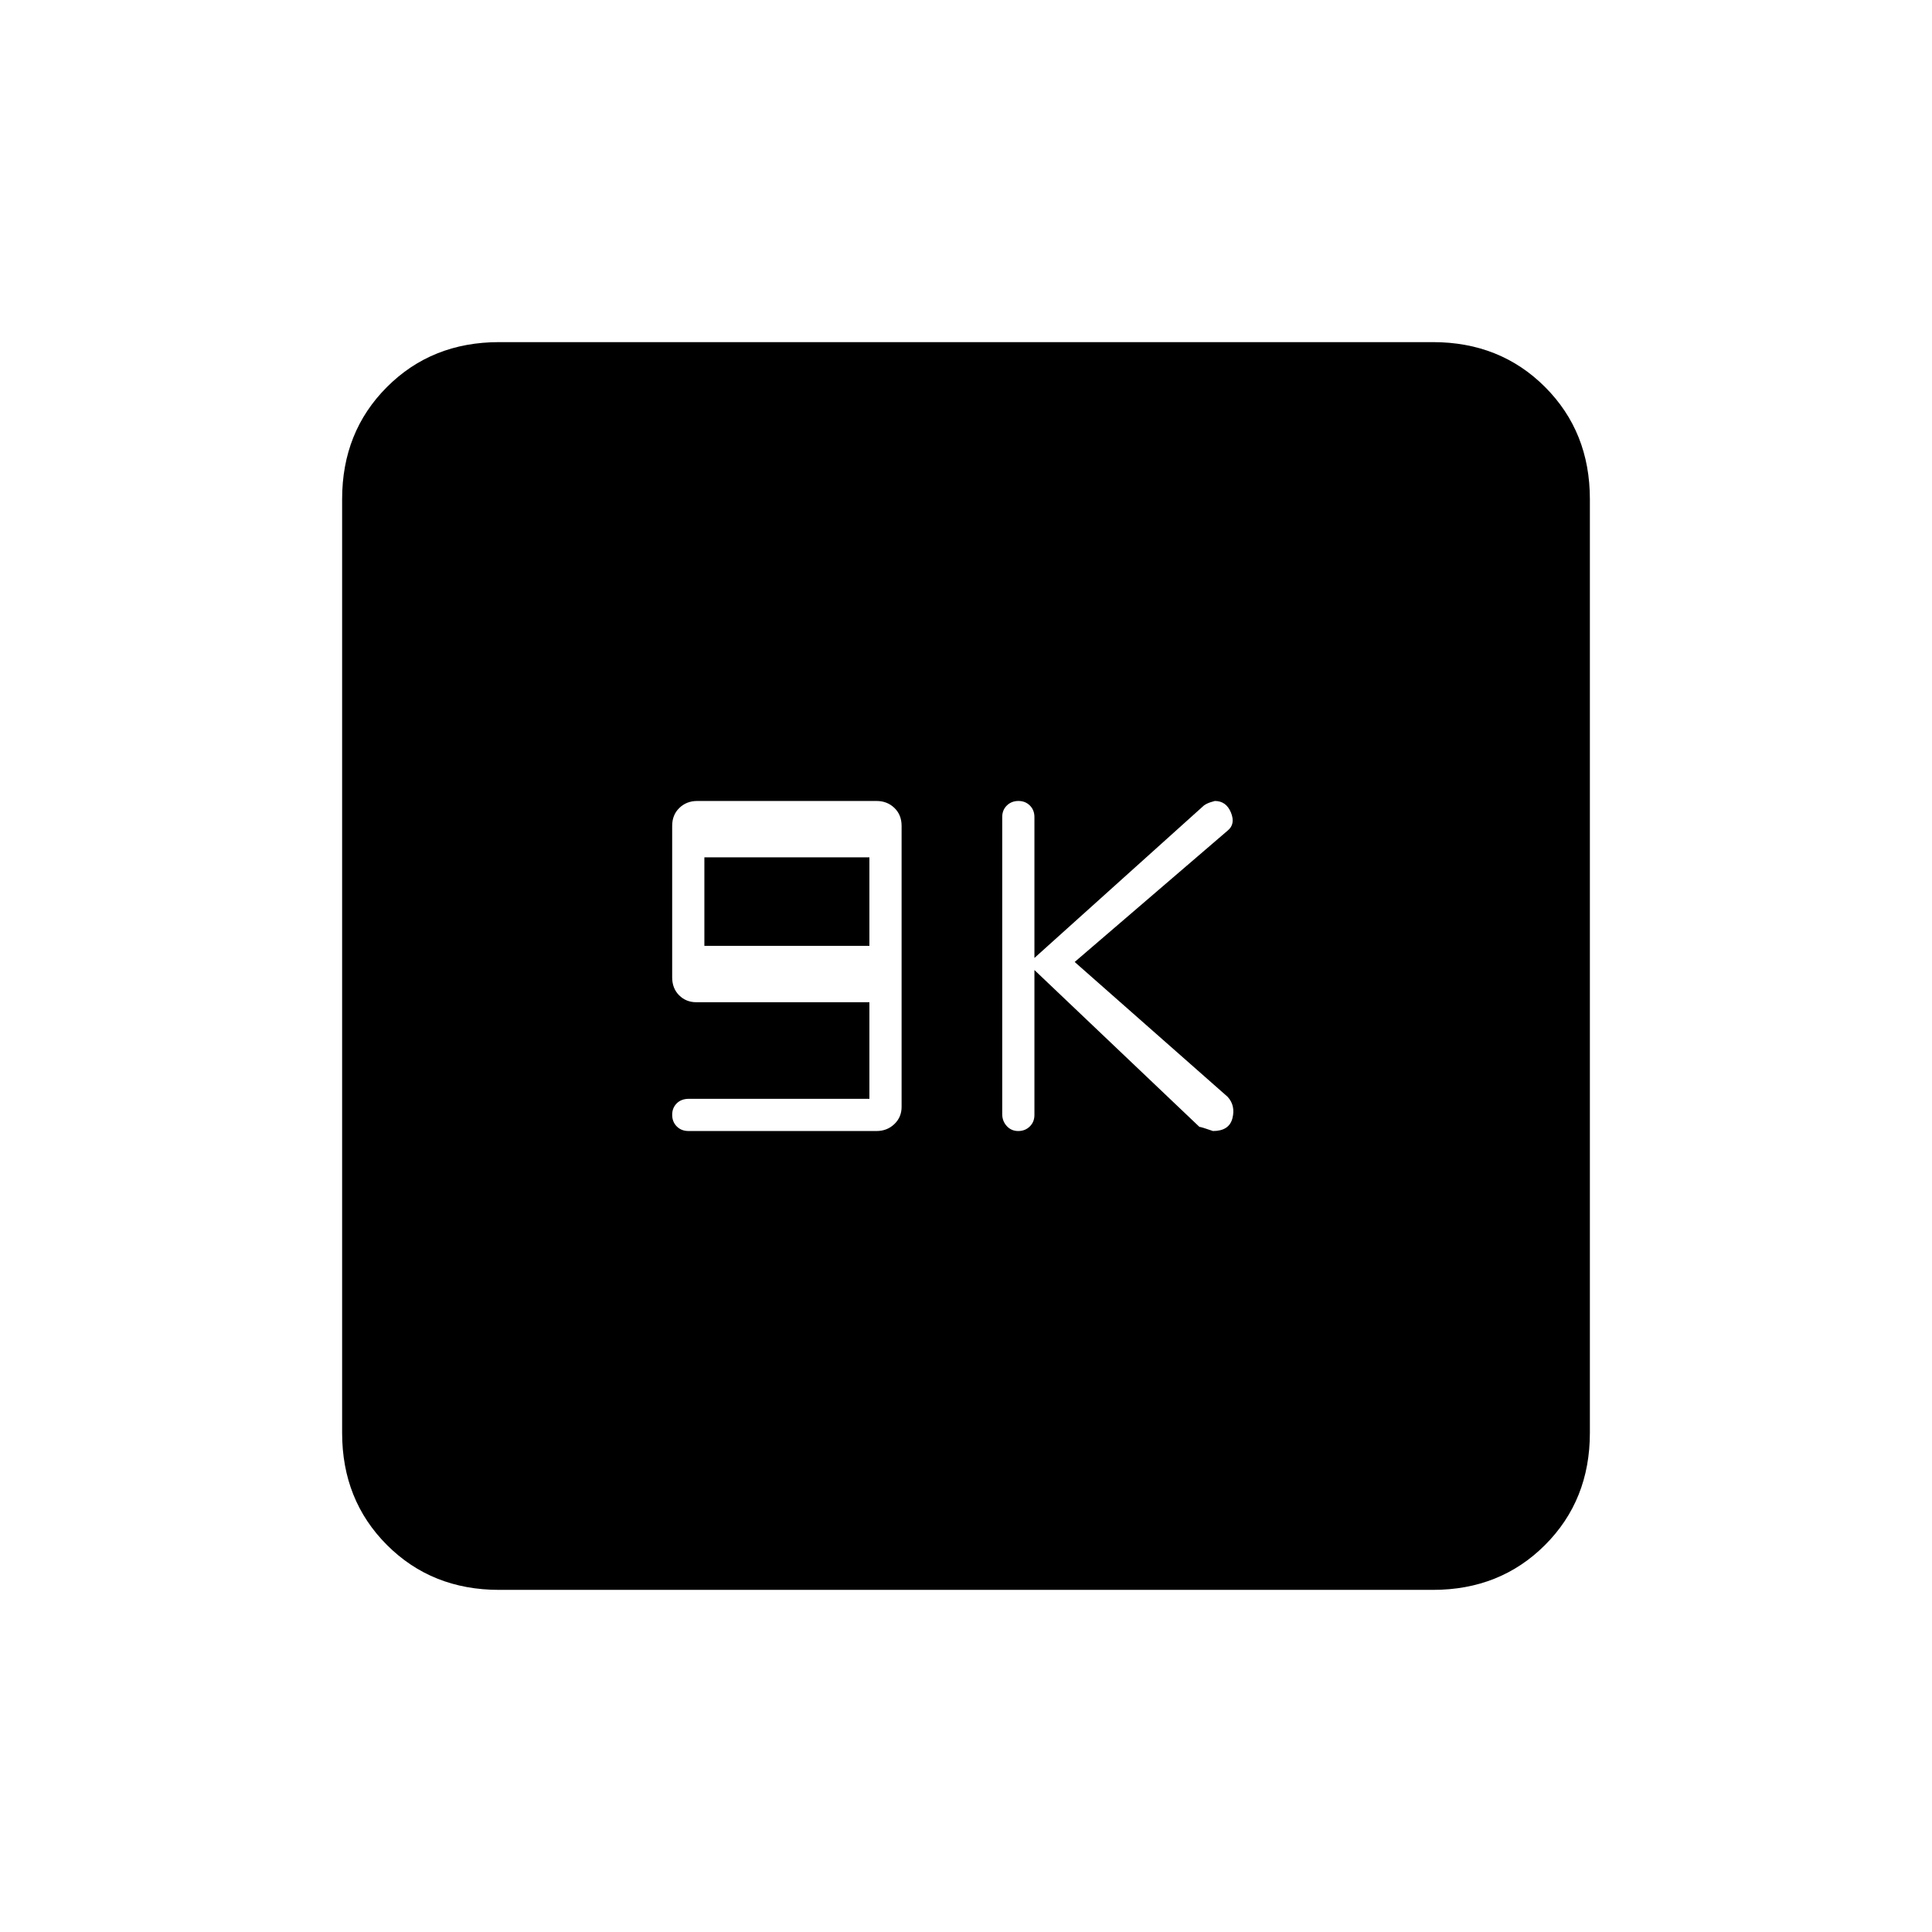 <svg xmlns="http://www.w3.org/2000/svg" height="20" viewBox="0 -960 960 960" width="20"><path d="M432-414h-89.75q-3.72 0-5.98 2.25-2.27 2.26-2.27 5.7 0 3.45 2.27 5.75 2.26 2.3 5.89 2.3h93.35q5.31 0 8.9-3.45Q448-404.9 448-410v-139.62q0-5.48-3.58-8.93-3.58-3.45-8.86-3.45h-89.12q-5.28 0-8.86 3.45-3.58 3.45-3.58 8.91v75.28q0 5.46 3.45 8.91T346-462h86v48Zm-82-76v-44h82v44h-82Zm164 12 81.97 77.93q1.03.07 6.74 2.07 8.05 0 9.67-6.31Q614-410.62 610-415l-76-67 76-65.27q4-3.23 1.65-8.98-2.36-5.75-8-5.75-.14 0-2.08.61t-3.35 1.63L514-484v-70q0-3.47-2.25-5.73-2.26-2.27-5.7-2.27-3.45 0-5.75 2.25t-2.3 5.7v147.67q0 3.45 2.25 5.91 2.26 2.47 5.7 2.47 3.45 0 5.75-2.27 2.3-2.26 2.3-5.73v-72ZM248-170q-33.43 0-55.71-22.29Q170-214.57 170-248v-464q0-33.42 22.29-55.71Q214.57-790 248-790h464q33.42 0 55.71 22.29T790-712v464q0 33.43-22.29 55.71Q745.42-170 712-170H248Z"/></svg>